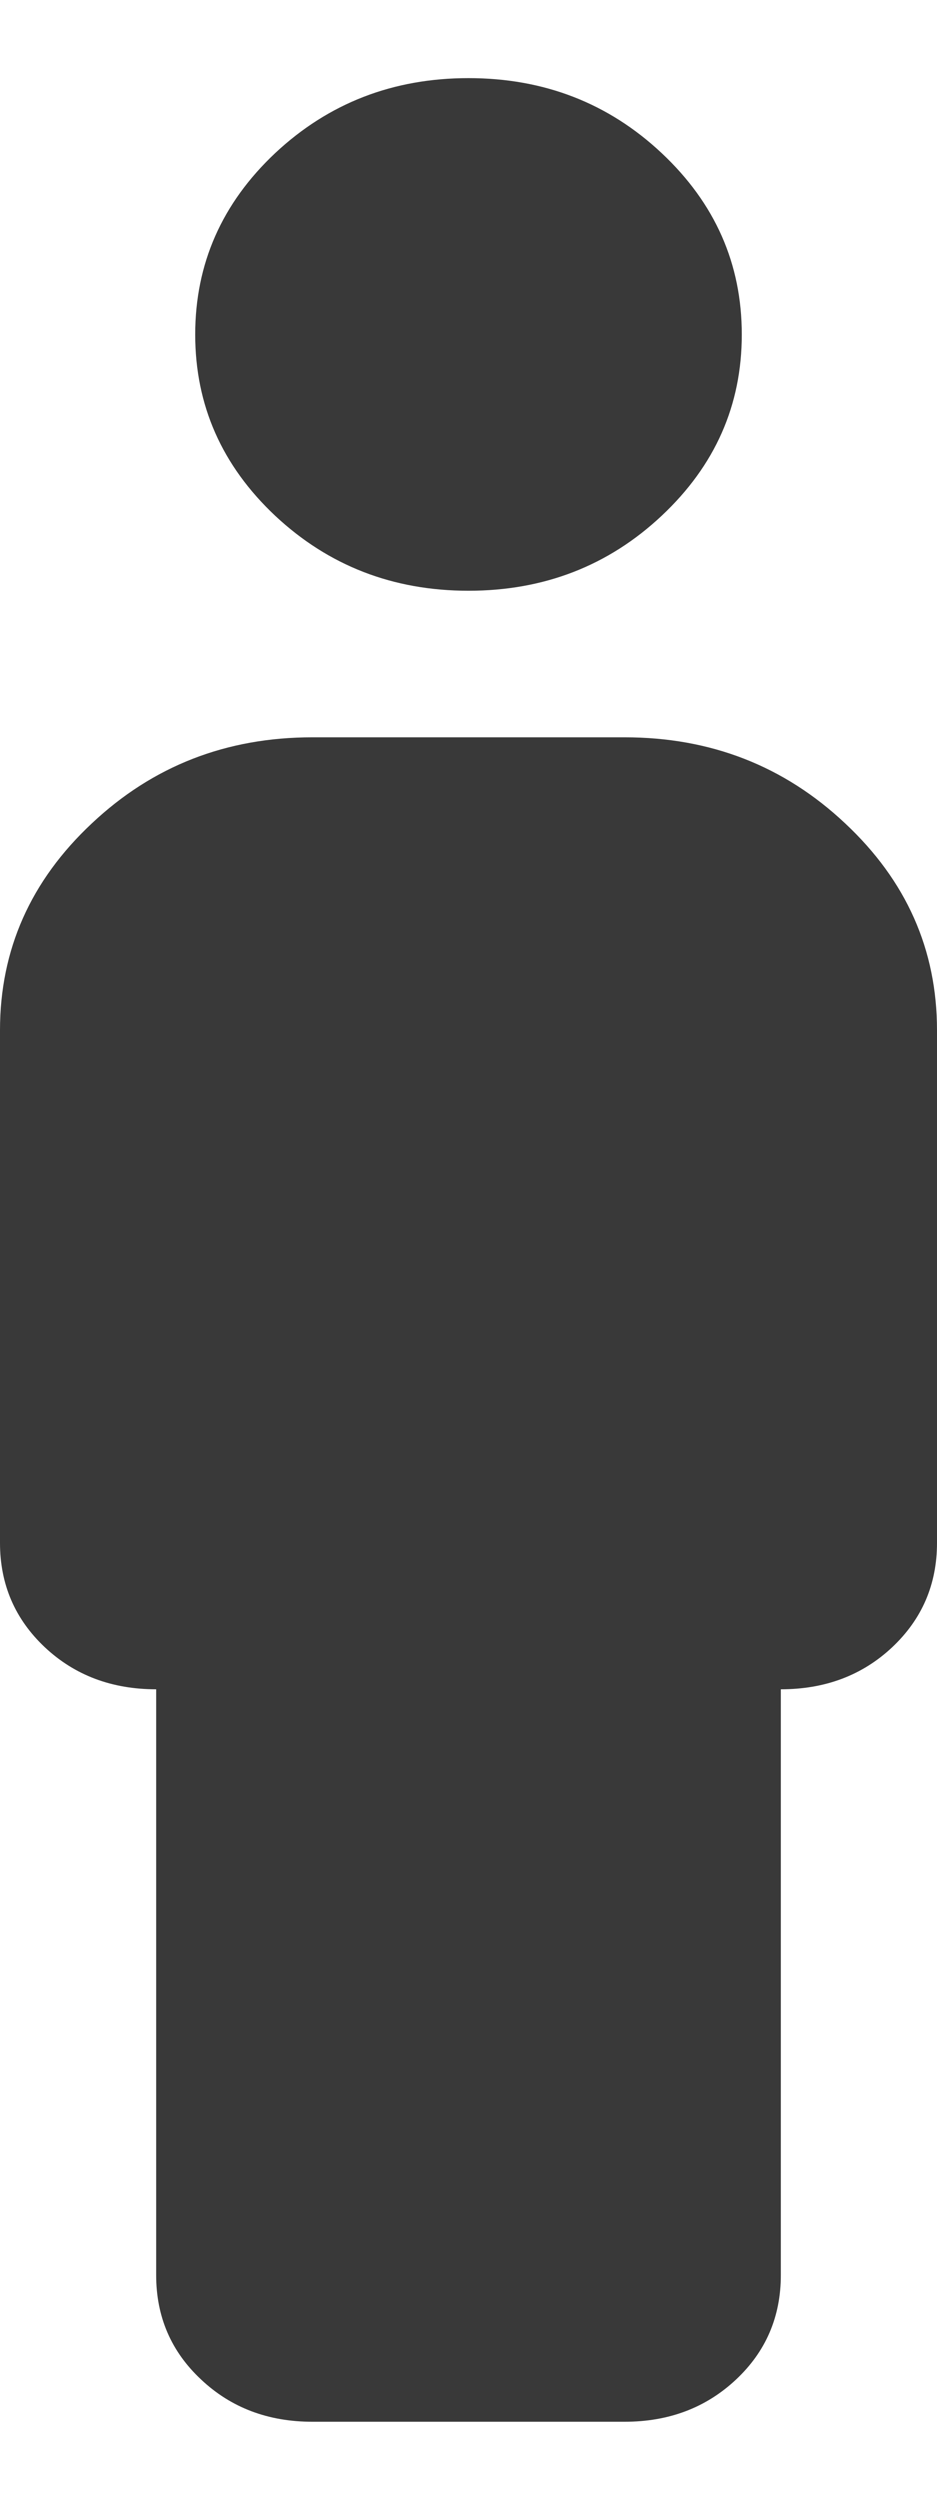 <svg width="6" height="16" viewBox="0 0 6 16" fill="none" xmlns="http://www.w3.org/2000/svg">
<g id="boy">
<path id="boy_2" d="M3 3.781C2.517 3.781 2.104 3.621 1.762 3.301C1.421 2.98 1.25 2.594 1.25 2.141C1.25 1.688 1.421 1.301 1.762 0.98C2.104 0.66 2.517 0.5 3 0.5C3.483 0.5 3.896 0.66 4.237 0.98C4.579 1.301 4.75 1.688 4.75 2.141C4.75 2.594 4.579 2.98 4.237 3.301C3.896 3.621 3.483 3.781 3 3.781ZM1 14.562V10.812C0.717 10.812 0.479 10.723 0.287 10.543C0.096 10.363 0 10.141 0 9.875V6.594C0 6.078 0.196 5.637 0.588 5.27C0.979 4.902 1.45 4.719 2 4.719H4C4.55 4.719 5.021 4.902 5.412 5.27C5.804 5.637 6 6.078 6 6.594V9.875C6 10.141 5.904 10.363 5.713 10.543C5.521 10.723 5.283 10.812 5 10.812V14.562C5 14.828 4.904 15.051 4.713 15.23C4.521 15.41 4.283 15.5 4 15.5H2C1.717 15.5 1.479 15.41 1.288 15.23C1.096 15.051 1 14.828 1 14.562Z" fill="#393939"/>
</g>
</svg>
